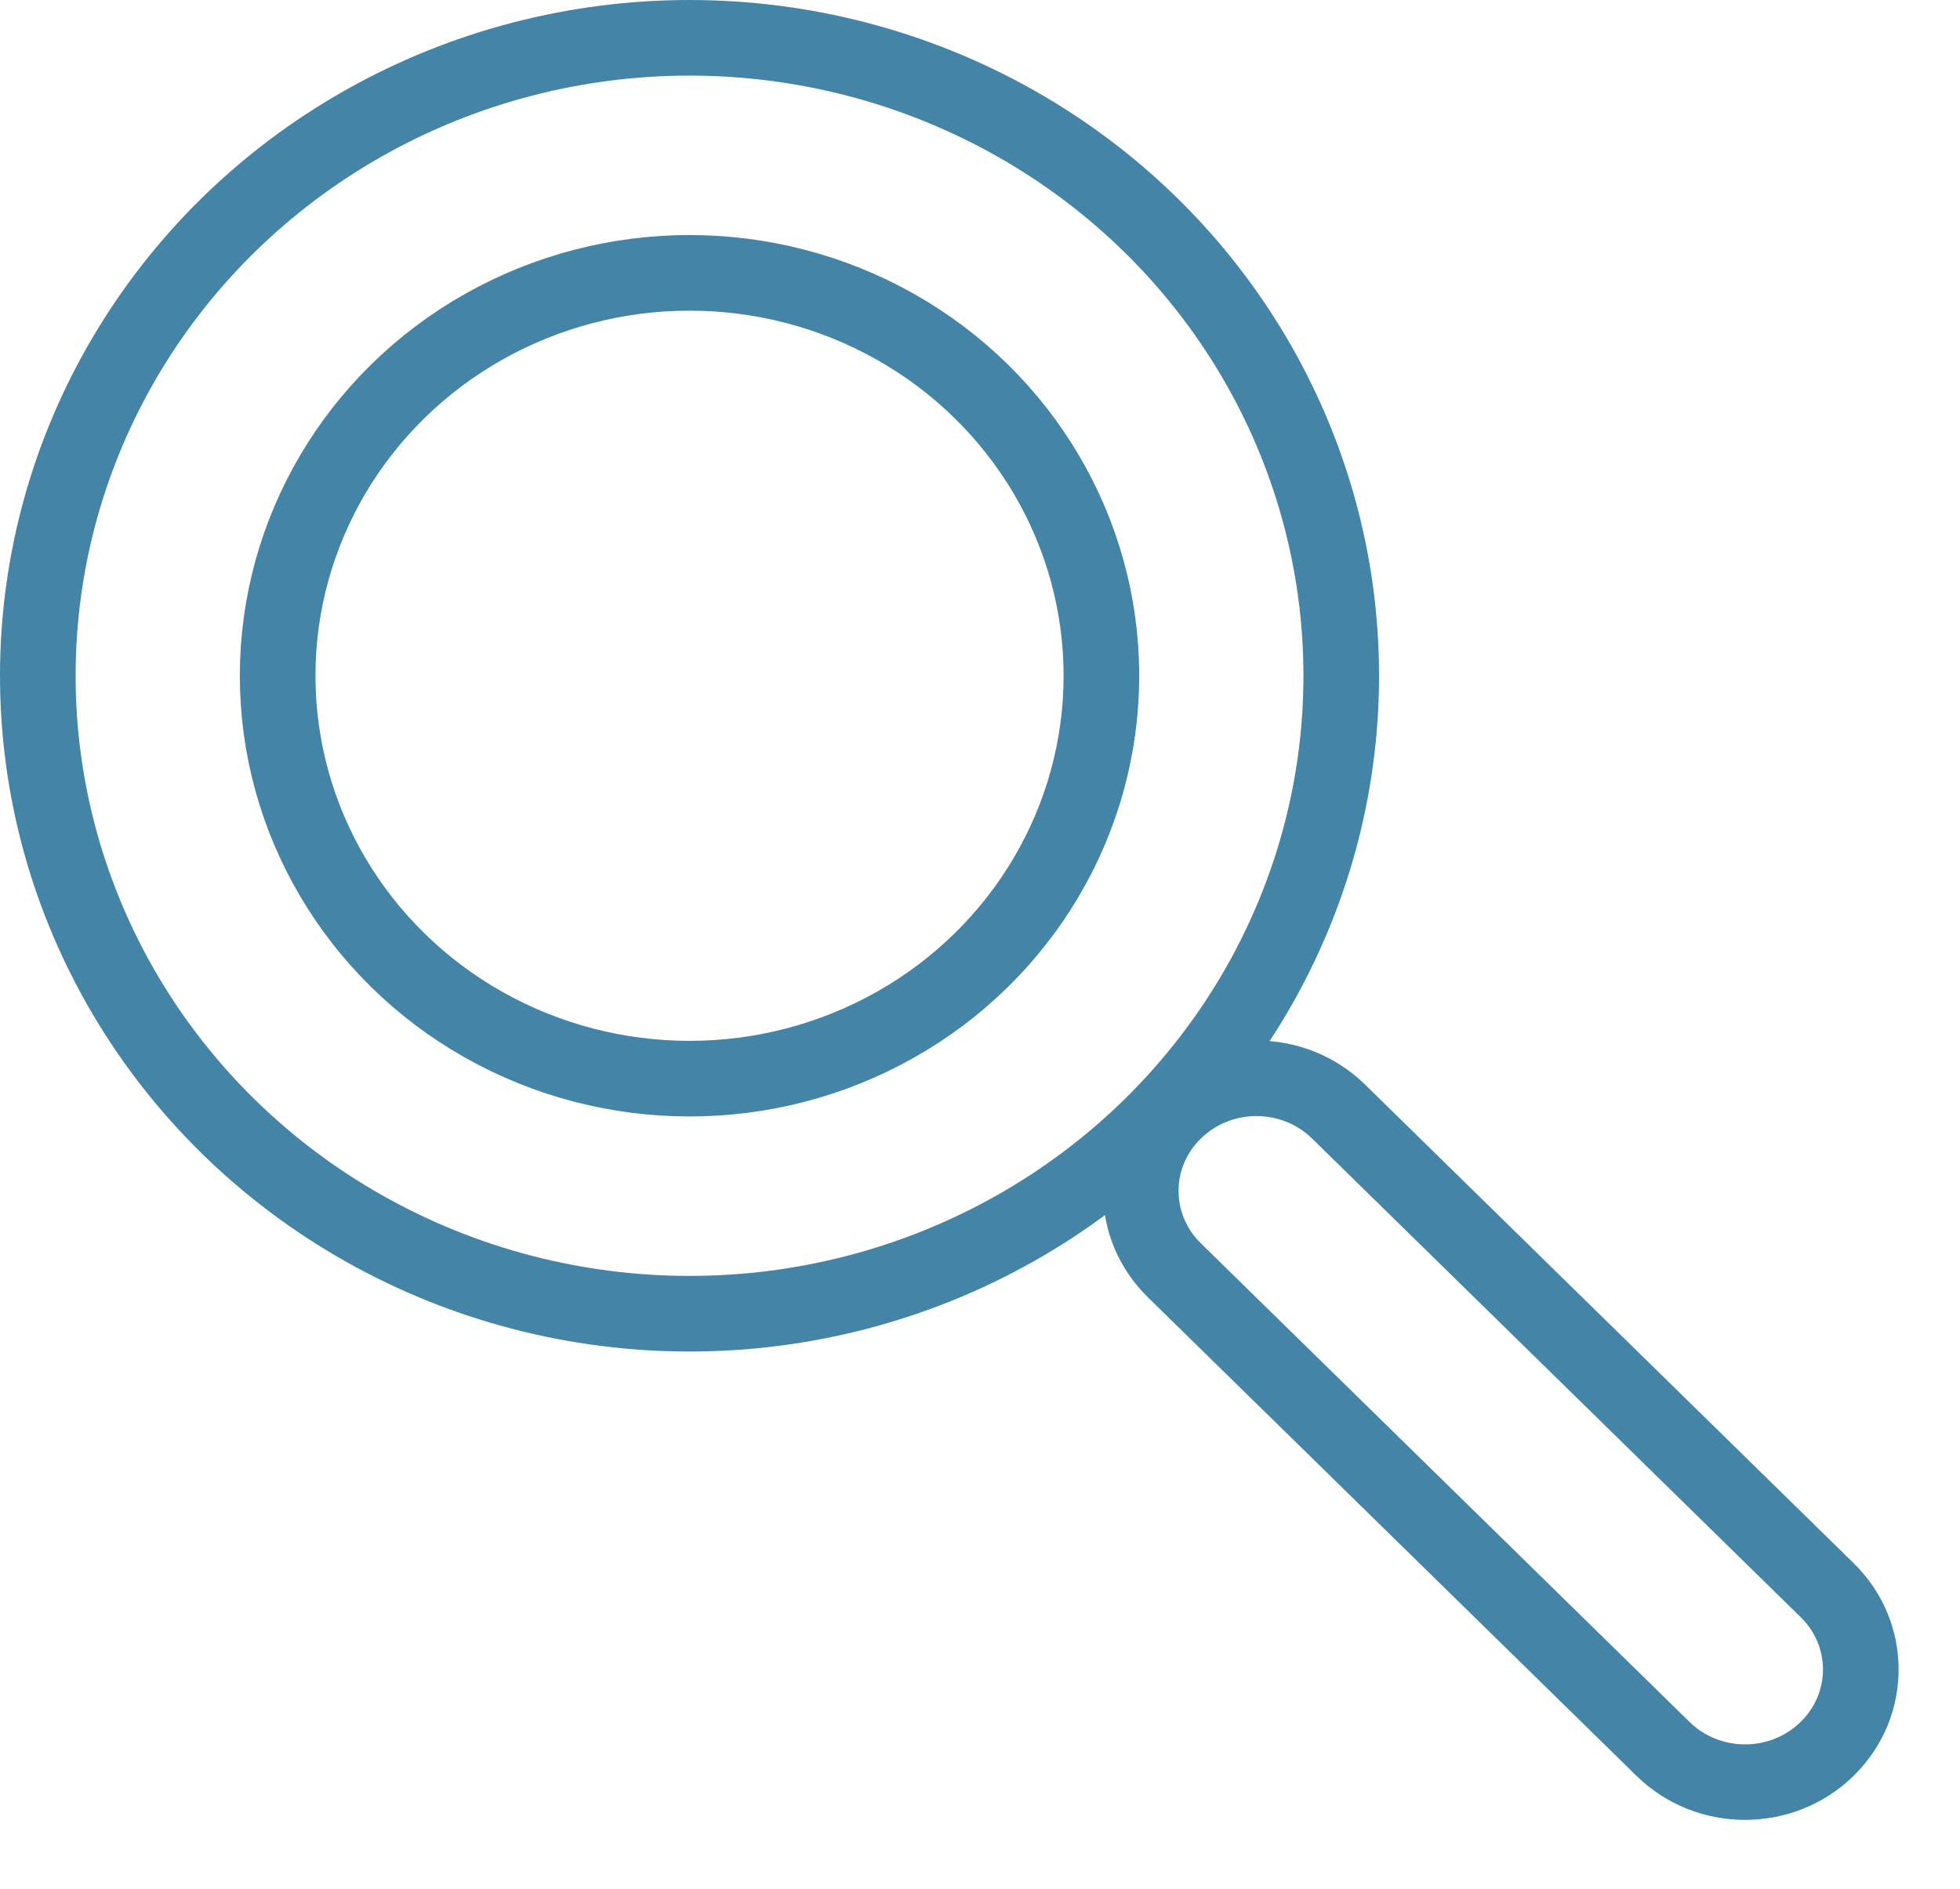 <svg id="Learn_More_Icon" data-name="Learn More Icon" xmlns="http://www.w3.org/2000/svg" viewBox="0 0 51.836 49.979">
  <g id="Ellipse_7" data-name="Ellipse 7" fill="none" stroke="#4484a6" stroke-width="2">
    <ellipse cx="18.236" cy="17.876" rx="18.236" ry="17.876" stroke="none"/>
    <ellipse cx="18.236" cy="17.876" rx="17.236" ry="16.876" fill="none"/>
  </g>
  <g id="Path_17" data-name="Path 17" transform="translate(27.556 31.504) rotate(-45)" fill="none">
    <path d="M3.971-.008A4.121,4.121,0,0,1,8.032,4.053l.185,18.088A3.922,3.922,0,0,1,4.239,26.12,4.121,4.121,0,0,1,.178,22.059L-.008,3.971A3.922,3.922,0,0,1,3.971-.008Z" stroke="none"/>
    <path d="M 3.929 1.992 C 3.402 1.992 2.911 2.195 2.548 2.562 C 2.184 2.929 1.987 3.422 1.992 3.95 L 2.178 22.039 C 2.189 23.175 3.123 24.109 4.259 24.12 L 4.281 24.12 C 4.808 24.12 5.298 23.918 5.662 23.551 C 6.025 23.183 6.223 22.69 6.217 22.162 L 6.032 4.074 C 6.02 2.938 5.086 2.004 3.951 1.992 L 3.929 1.992 M 3.929 -0.008 C 3.943 -0.008 3.957 -0.008 3.971 -0.008 C 6.191 0.015 8.009 1.833 8.032 4.053 L 8.217 22.142 C 8.24 24.348 6.481 26.12 4.281 26.12 C 4.267 26.12 4.253 26.12 4.239 26.12 C 2.019 26.097 0.201 24.279 0.178 22.059 L -0.008 3.971 C -0.03 1.765 1.729 -0.008 3.929 -0.008 Z" stroke="none" fill="#4484a6"/>
  </g>
  <g id="Ellipse_8" data-name="Ellipse 8" transform="translate(6.343 6.218)" fill="none" stroke="#4484a6" stroke-width="2">
    <ellipse cx="11.893" cy="11.658" rx="11.893" ry="11.658" stroke="none"/>
    <ellipse cx="11.893" cy="11.658" rx="10.893" ry="10.658" fill="none"/>
  </g>
</svg>
